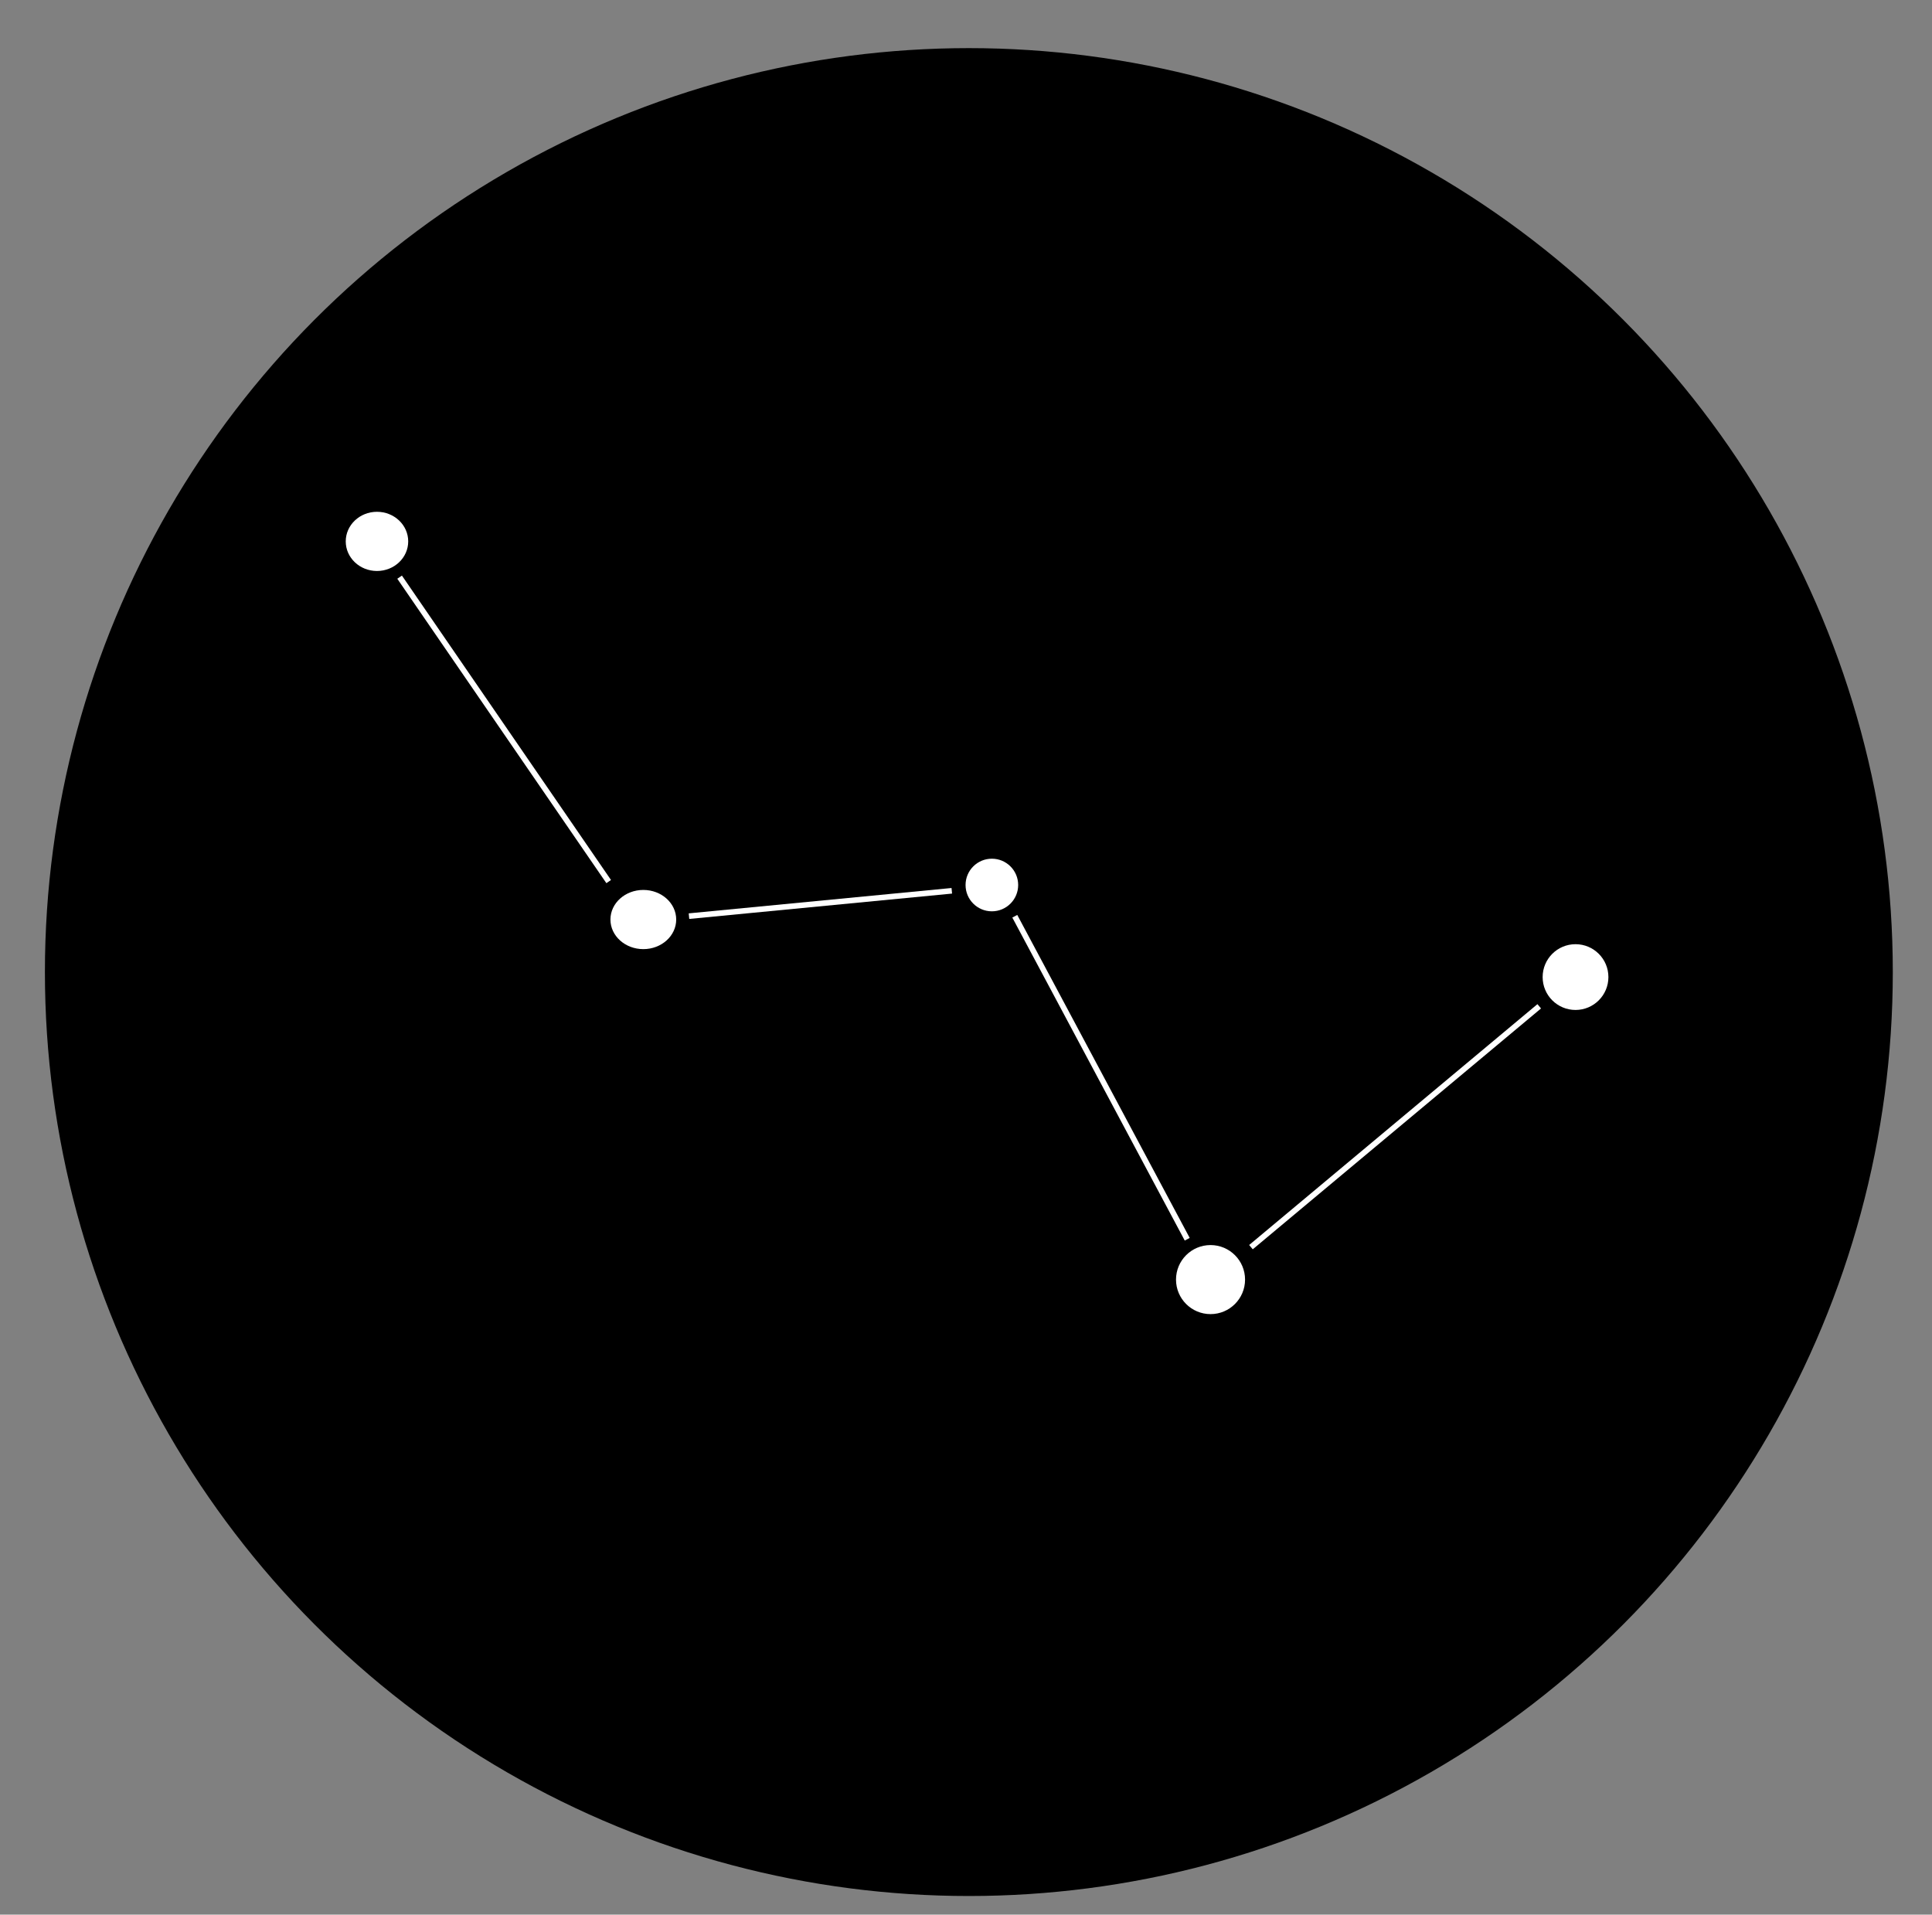 <?xml version="1.0" encoding="UTF-8" standalone="no"?>
<!-- Created with Inkscape (http://www.inkscape.org/) -->

<svg
   version="1.1"
   id="svg1"
   width="1000"
   height="991"
   viewBox="0 0 1000 991"
   xmlns="http://www.w3.org/2000/svg"
   xmlns:svg="http://www.w3.org/2000/svg">
  <rect x="0" y="0" width="1000" height="991" fill="#808080" stroke="none"/>
  <defs
     id="defs1" />
  <g
     id="layer3"
     transform="translate(7.9574201e-6,-1.326958e-5)"
     style="display:inline">
    <circle
       style="display:inline;fill:#000000;fill-opacity:1;stroke:none;stroke-opacity:1"
       id="path7"
       cx="501.479"
       cy="503.14"
       r="478.232" />
  </g>
  <g
     id="layer1"
     style="display:inline"
     transform="matrix(2.899,0,0,2.899,-959.657,-896.682)">
    <ellipse
       style="fill:#ffffff;fill-opacity:1;stroke:none"
       id="path1"
       cx="398.337"
       cy="405.969"
       rx="5.577"
       ry="5.284" />
    <ellipse
       style="fill:#ffffff;fill-opacity:1;stroke:none"
       id="path2"
       cx="445.891"
       cy="473.484"
       rx="5.871"
       ry="5.284" />
    <circle
       style="fill:#ffffff;fill-opacity:1;stroke:none"
       id="path3"
       cx="508.122"
       cy="467.32"
       r="4.697" />
    <circle
       style="fill:#ffffff;fill-opacity:1;stroke:none"
       id="path4"
       cx="547.164"
       cy="537.77"
       r="6.164" />
    <circle
       style="fill:#ffffff;fill-opacity:1;stroke:none"
       id="path5"
       cx="612.33"
       cy="483.758"
       r="5.871" />
  </g>
  <g
     id="layer2"
     style="display:inline">
    <path
       style="fill:none;stroke:#ffffff;stroke-width:2.898;stroke-opacity:1"
       d="M 206.838,298.74 315.053,456.304"
       id="path6" />
    <path
       style="fill:none;stroke:#ffffff;stroke-width:2.898;stroke-opacity:1"
       d="M 356.616,474.196 492.652,461.074"
       id="path6-3" />
    <path
       style="fill:none;stroke:#ffffff;stroke-width:2.898;stroke-opacity:1"
       d="m 525.255,474.248 89.249,167.176"
       id="path6-3-1" />
    <path
       style="fill:none;stroke:#ffffff;stroke-width:2.898;stroke-opacity:1"
       d="M 647.493,645.521 796.701,520.858"
       id="path6-3-1-3" />
  </g>
</svg>
